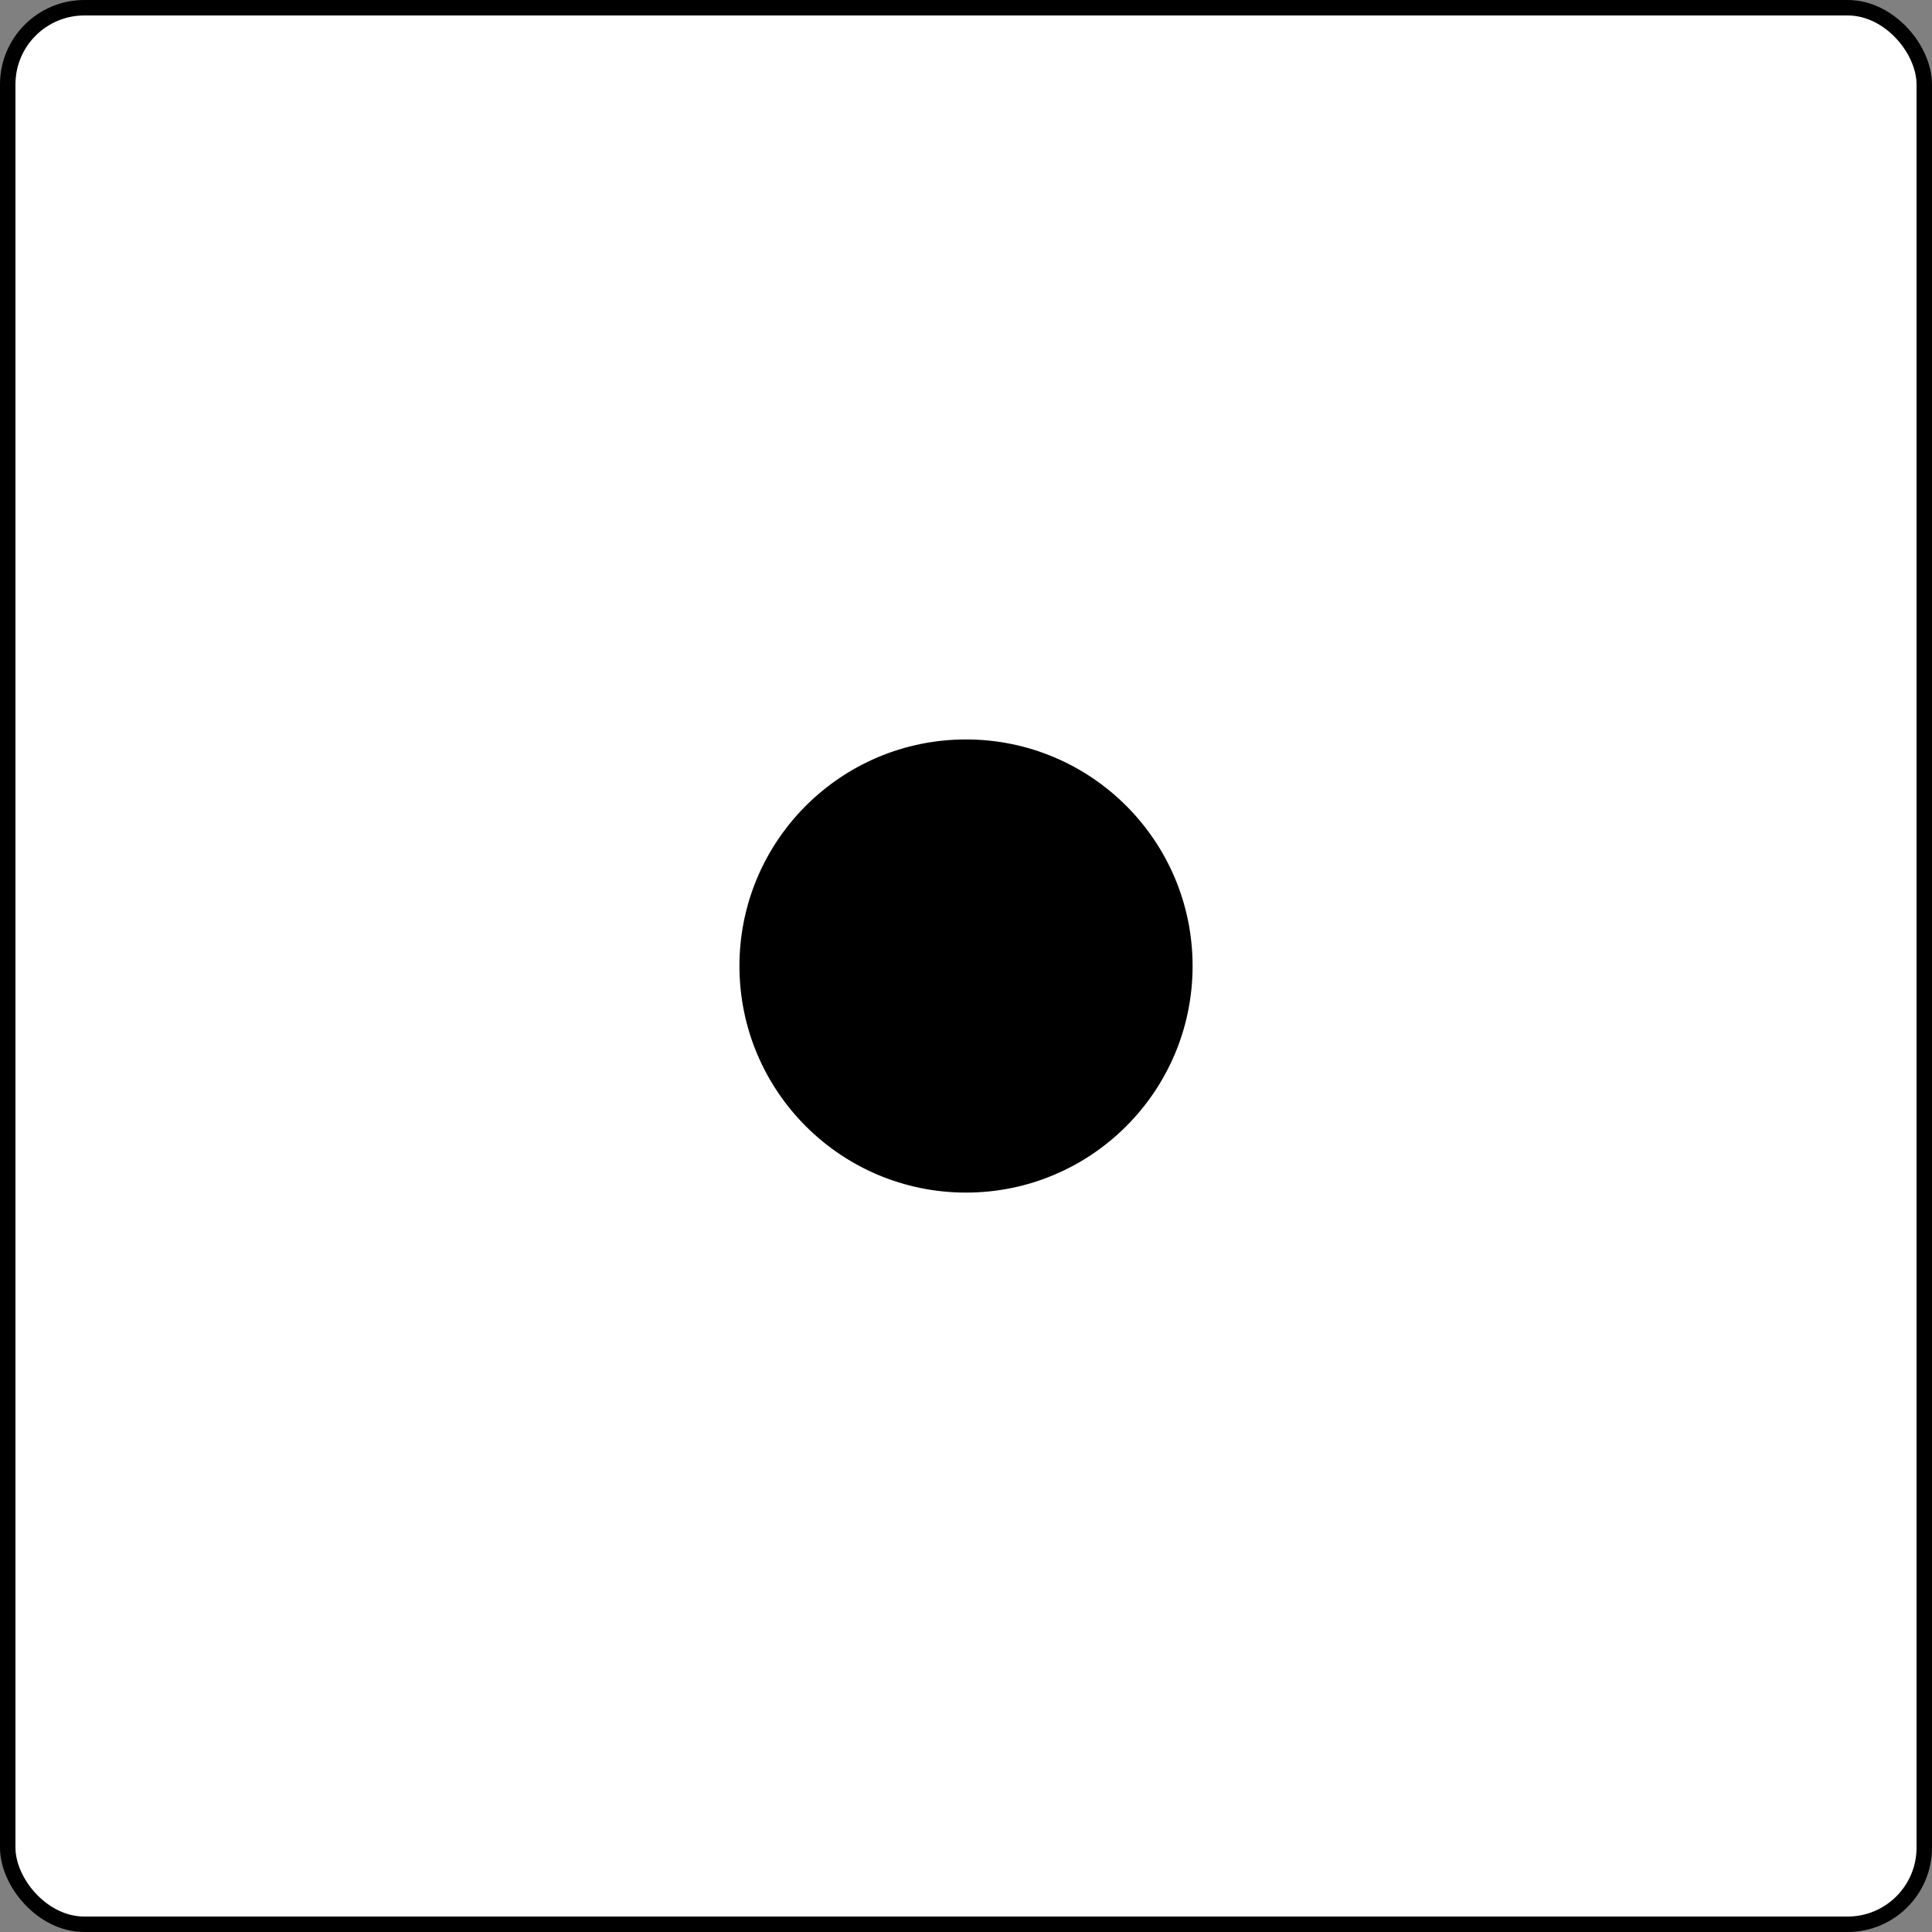 <?xml version="1.0" encoding="UTF-8" standalone="no"?>
<svg
   xmlns:dc="http://purl.org/dc/elements/1.1/"
   xmlns:cc="http://creativecommons.org/ns#"
   xmlns:rdf="http://www.w3.org/1999/02/22-rdf-syntax-ns#"
   xmlns:svg="http://www.w3.org/2000/svg"
   xmlns="http://www.w3.org/2000/svg"
   xmlns:sodipodi="http://sodipodi.sourceforge.net/DTD/sodipodi-0.dtd"
   xmlns:inkscape="http://www.inkscape.org/namespaces/inkscape"
   width="50.003mm"
   height="50.003mm"
   viewBox="0 0 50.003 50.003"
   version="1.1"
   id="svg8"
   inkscape:version="1.0.2 (e86c8708, 2021-01-15)"
   sodipodi:docname="one.svg">
  <rect x="0" y="0" width="50.003" height="50.003" fill="#808080" stroke="none"/>
  <defs
     id="defs2" />
  <sodipodi:namedview
     id="base"
     pagecolor="#ffffff"
     bordercolor="#666666"
     borderopacity="1.0"
     inkscape:pageopacity="0.0"
     inkscape:pageshadow="2"
     inkscape:zoom="1.3174854"
     inkscape:cx="179.17875"
     inkscape:cy="128.03657"
     inkscape:document-units="mm"
     inkscape:current-layer="layer1"
     inkscape:document-rotation="0"
     showgrid="false"
     inkscape:snap-bbox="true"
     inkscape:bbox-paths="false"
     inkscape:snap-object-midpoints="true"
     inkscape:object-paths="true"
     inkscape:window-width="1440"
     inkscape:window-height="847"
     inkscape:window-x="0"
     inkscape:window-y="25"
     inkscape:window-maximized="0" />
  <g
     inkscape:label="Layer 1"
     inkscape:groupmode="layer"
     id="layer1"
     transform="translate(0.002,0.002)">
    <rect
       style="fill:#ffffff;fill-rule:evenodd;stroke:#000000;stroke-width:0.4;stroke-miterlimit:4;stroke-dasharray:none;stroke-opacity:1"
       id="rect10"
       width="49.603"
       height="49.603"
       x="0.198"
       y="0.198"
       rx="1.984"
       ry="1.984" />
    <circle
       style="fill:#000000;fill-opacity:1;stroke:#000000;stroke-width:0.324;stroke-miterlimit:4;stroke-dasharray:none;stroke-opacity:1"
       id="path835-1-5"
       cx="25"
       cy="25"
       r="5.702" />
  </g>
</svg>
